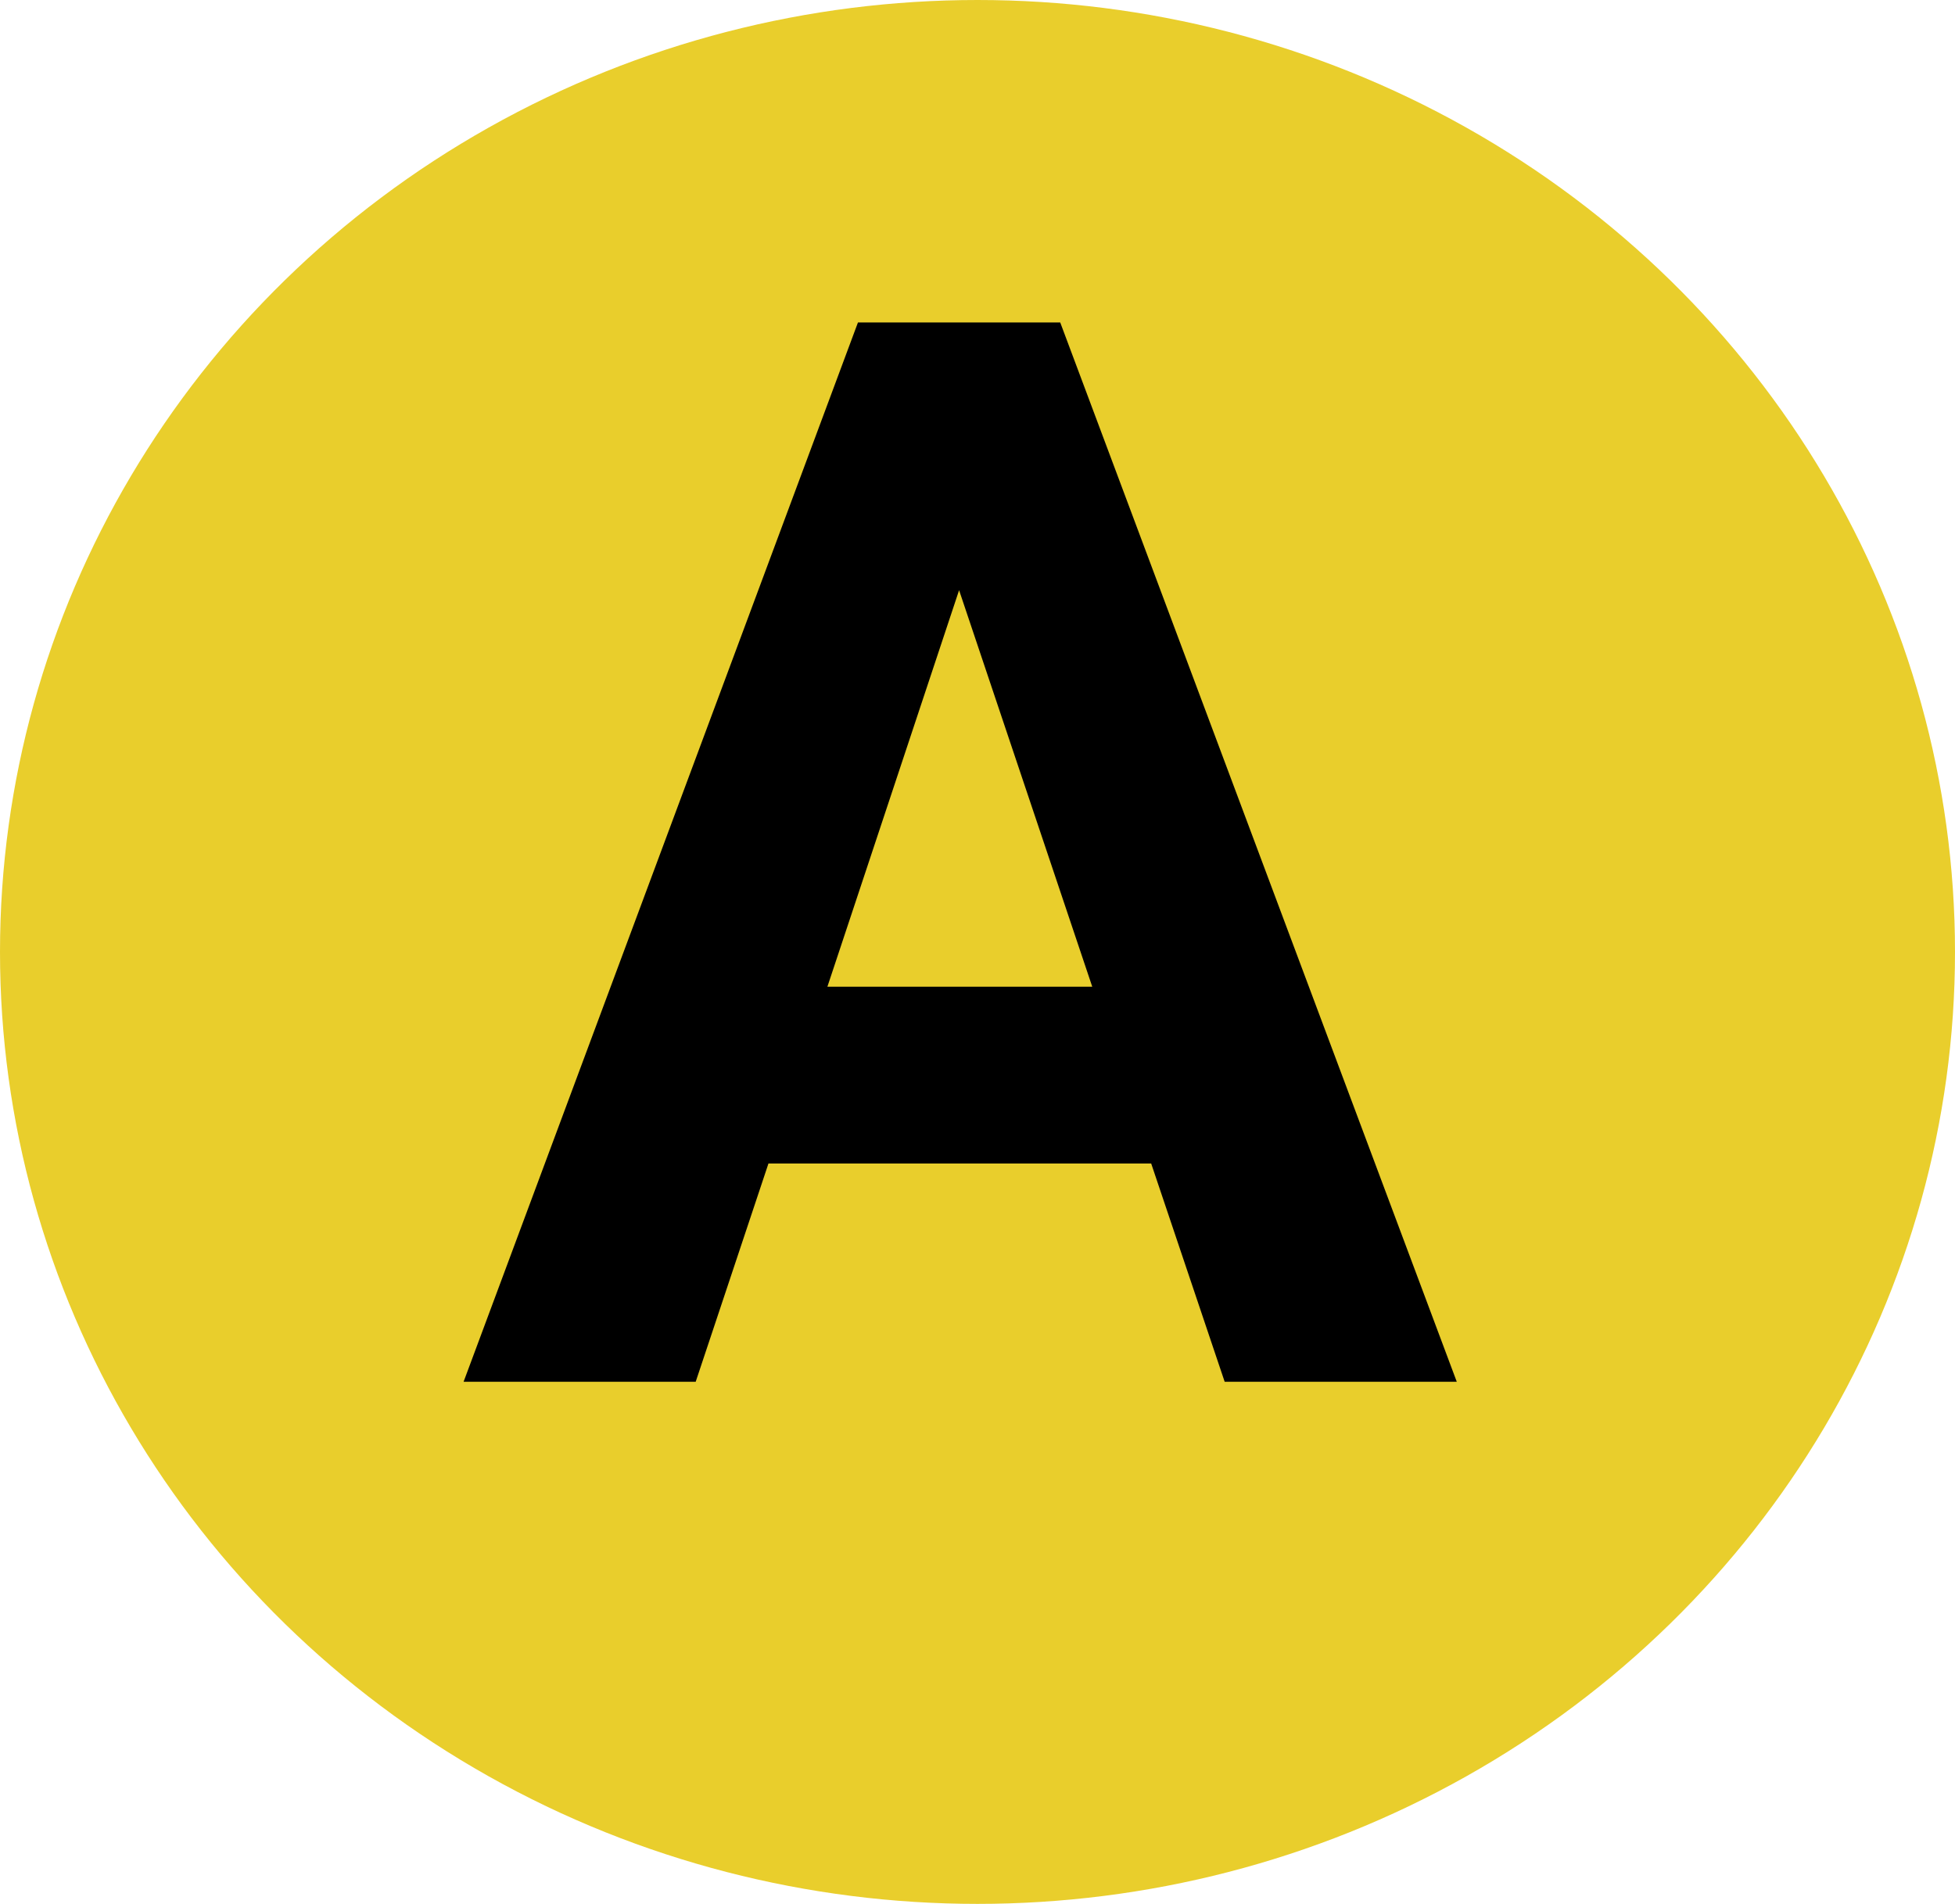 <svg width="307" height="299" viewBox="0 0 307 299" fill="none" xmlns="http://www.w3.org/2000/svg">
<ellipse cx="153.5" cy="149.5" rx="153.5" ry="149.5" fill="#E9CE2C"/>
<path d="M180.773 182.723H120.674L109.248 217H72.8L134.728 50.641H166.491L228.762 217H192.313L180.773 182.723ZM129.929 154.958H171.519L150.609 92.688L129.929 154.958Z" fill="black"/>
</svg>
